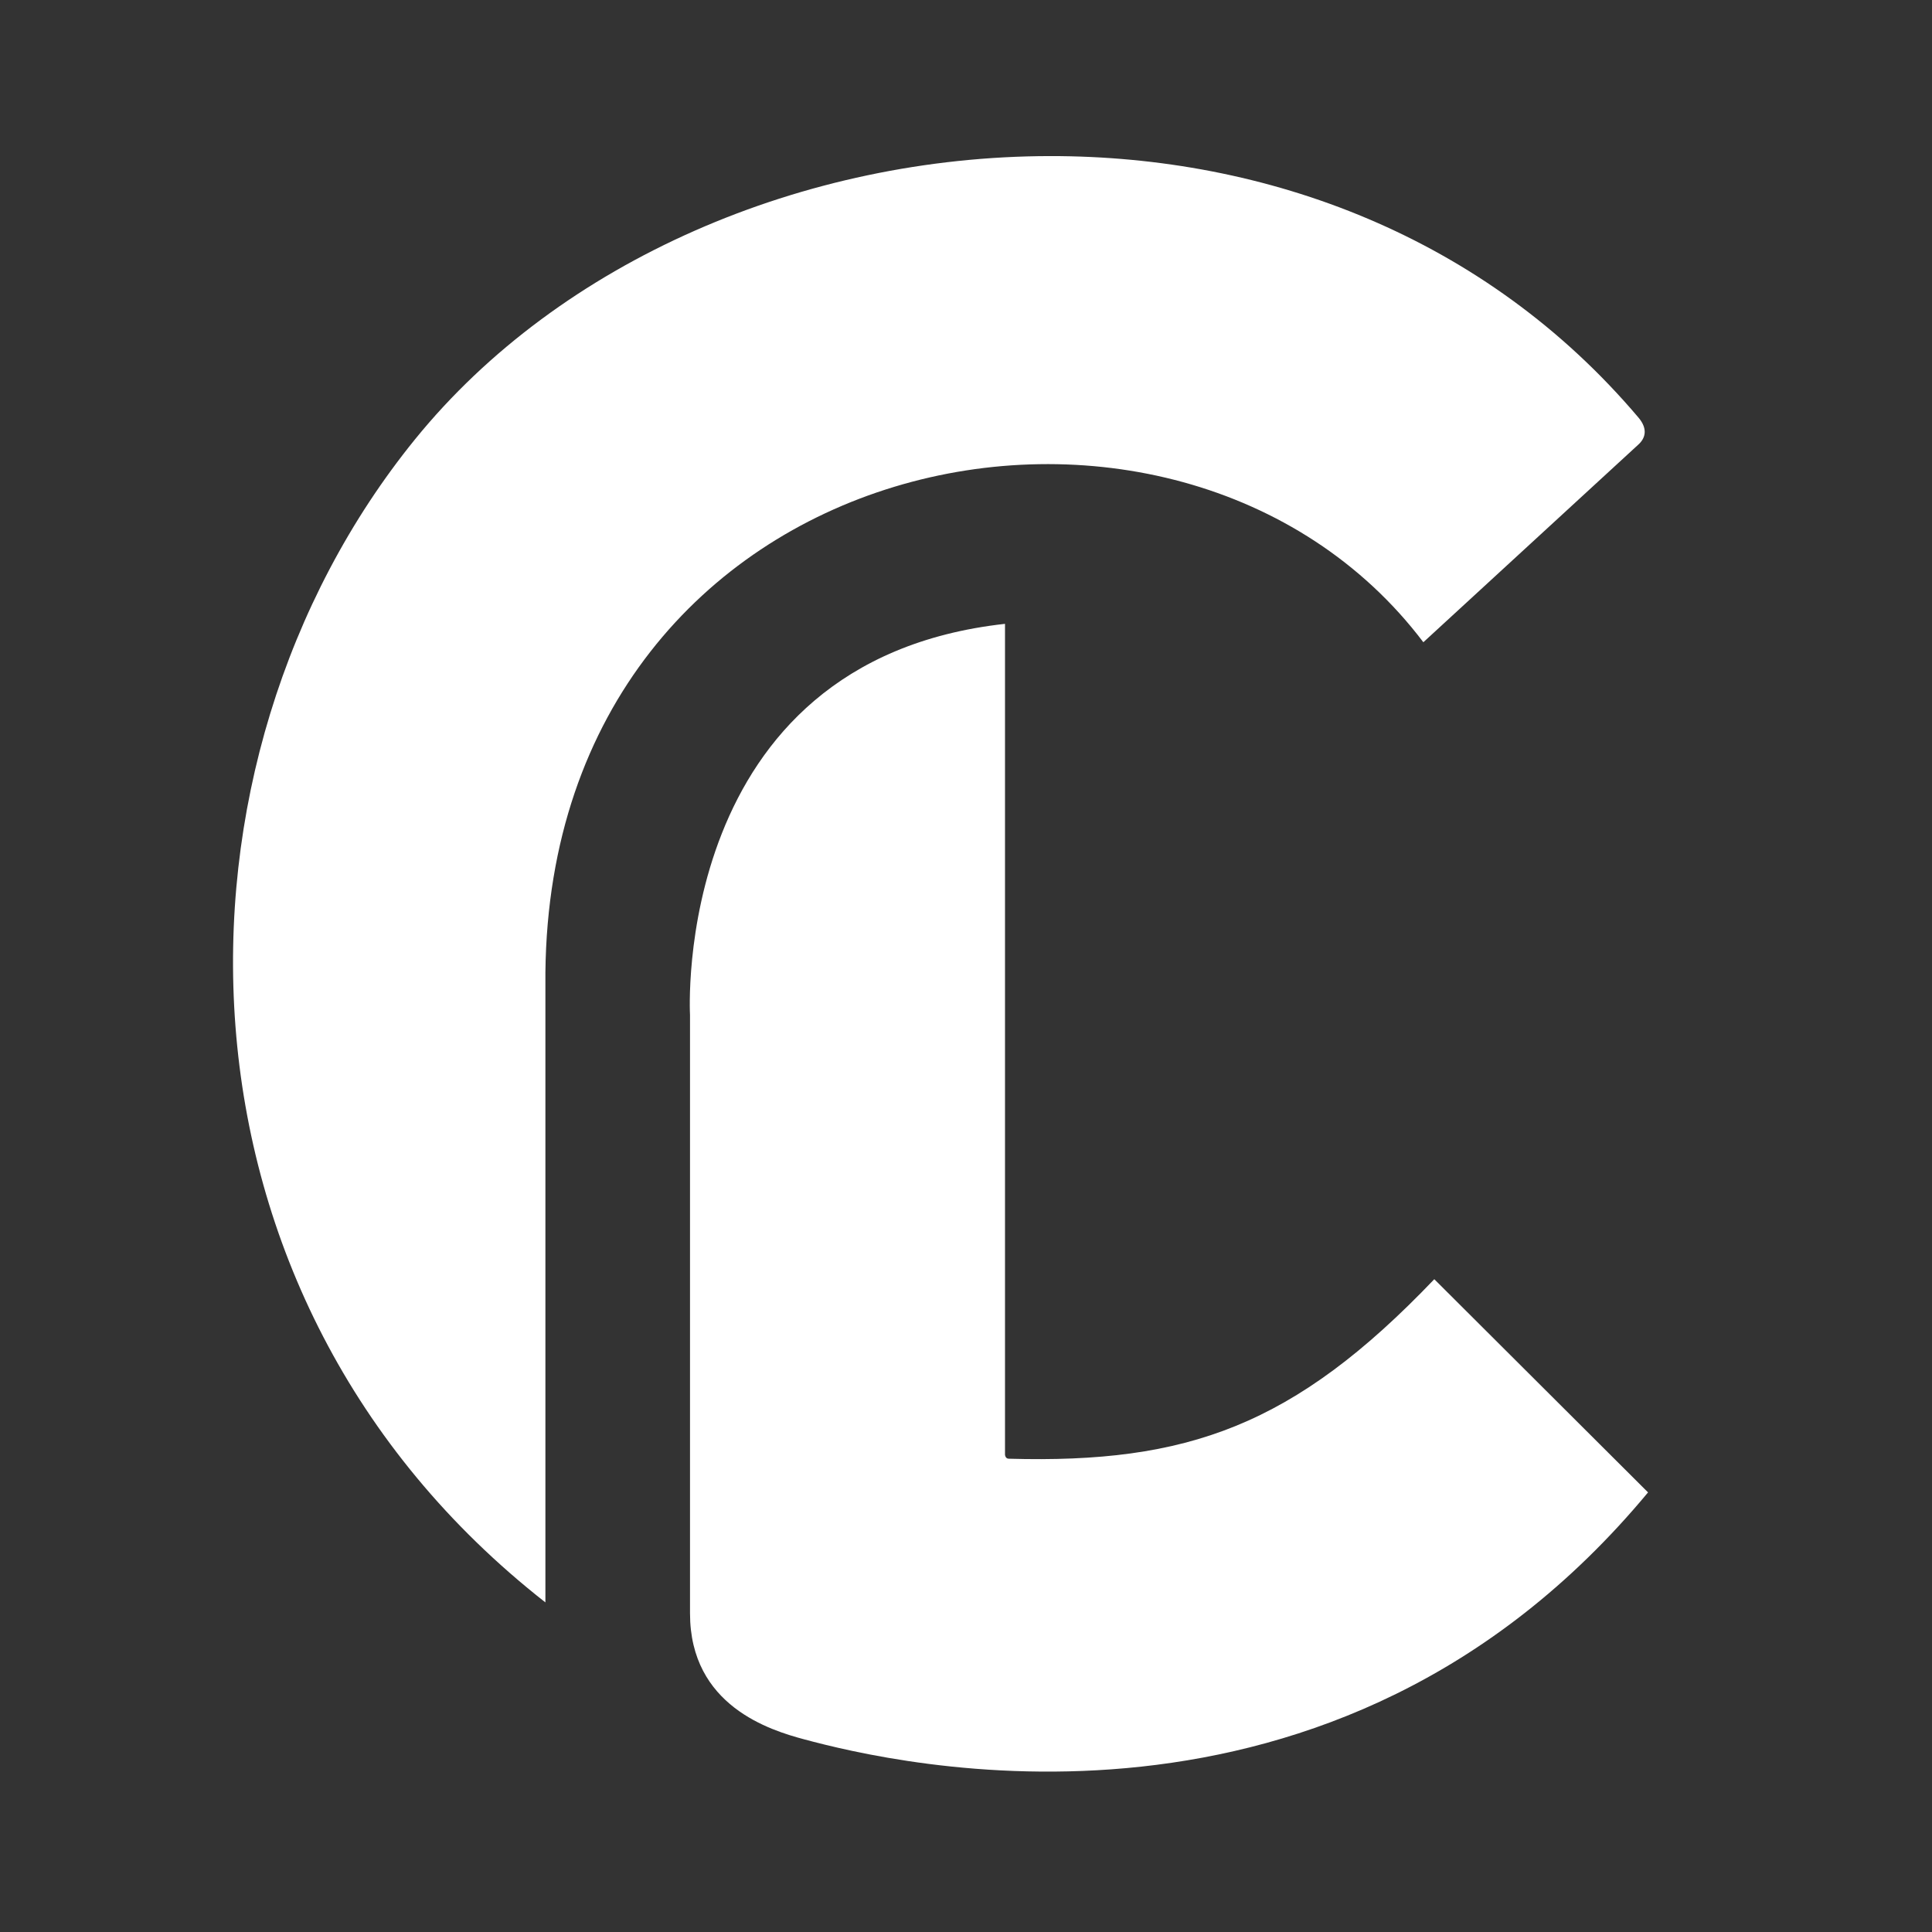 <?xml version="1.0" encoding="UTF-8" standalone="no"?>
<!-- Generator: Adobe Illustrator 19.0.0, SVG Export Plug-In . SVG Version: 6.00 Build 0)  -->

<svg
   version="1.1"
   id="Layer_1"
   x="0px"
   y="0px"
   viewBox="-217 29 80 80"
   style="enable-background:new -217 29 80 80;"
   xml:space="preserve"
   sodipodi:docname="logo.svg"
   inkscape:version="1.3.2 (091e20e, 2023-11-25, custom)"
   xmlns:inkscape="http://www.inkscape.org/namespaces/inkscape"
   xmlns:sodipodi="http://sodipodi.sourceforge.net/DTD/sodipodi-0.dtd"
   xmlns="http://www.w3.org/2000/svg"
   xmlns:svg="http://www.w3.org/2000/svg"><rect x="-217" y="29" width="80" height="80" fill="#333333" stroke="none"/><defs
   id="defs1" /><sodipodi:namedview
   id="namedview1"
   pagecolor="#ffffff"
   bordercolor="#000000"
   borderopacity="0.25"
   inkscape:showpageshadow="2"
   inkscape:pageopacity="0.0"
   inkscape:pagecheckerboard="0"
   inkscape:deskcolor="#d1d1d1"
   inkscape:zoom="5.6568543"
   inkscape:cx="41.18897"
   inkscape:cy="44.636116"
   inkscape:window-width="1920"
   inkscape:window-height="1013"
   inkscape:window-x="-9"
   inkscape:window-y="29"
   inkscape:window-maximized="1"
   inkscape:current-layer="Layer_1" />
<style
   type="text/css"
   id="style1">
	.st0{fill:#FFFFFF;}
</style>

<path
   id="path1"
   style="opacity:1;fill:#ffffff;stroke:none;stroke-width:0.1;stroke-linecap:round;stroke-dasharray:none;stroke-opacity:1"
   d="M -173.527 35.463 C -183.704 35.475 -193.803 39.783 -199.812 47.188 C -210.629 60.514 -210.626 82.656 -194.416 95.352 L -194.416 69.262 C -194.184 47.346 -168.25 42.125 -158.062 55.594 L -149.178 47.426 C -148.885 47.172 -148.737 46.784 -149.156 46.289 C -155.507 38.787 -164.548 35.452 -173.527 35.463 z M -175.385 54.832 C -189.256 56.366 -188.428 71.031 -188.428 71.031 L -188.428 95.805 C -188.428 99.639 -185.102 100.648 -183.691 101.025 C -180.059 101.999 -161.769 106.467 -148.758 90.797 L -157.609 81.969 C -163.421 88.054 -167.841 89.608 -175.234 89.402 C -175.375 89.398 -175.385 89.238 -175.385 89.238 L -175.385 54.832 z " /></svg>
